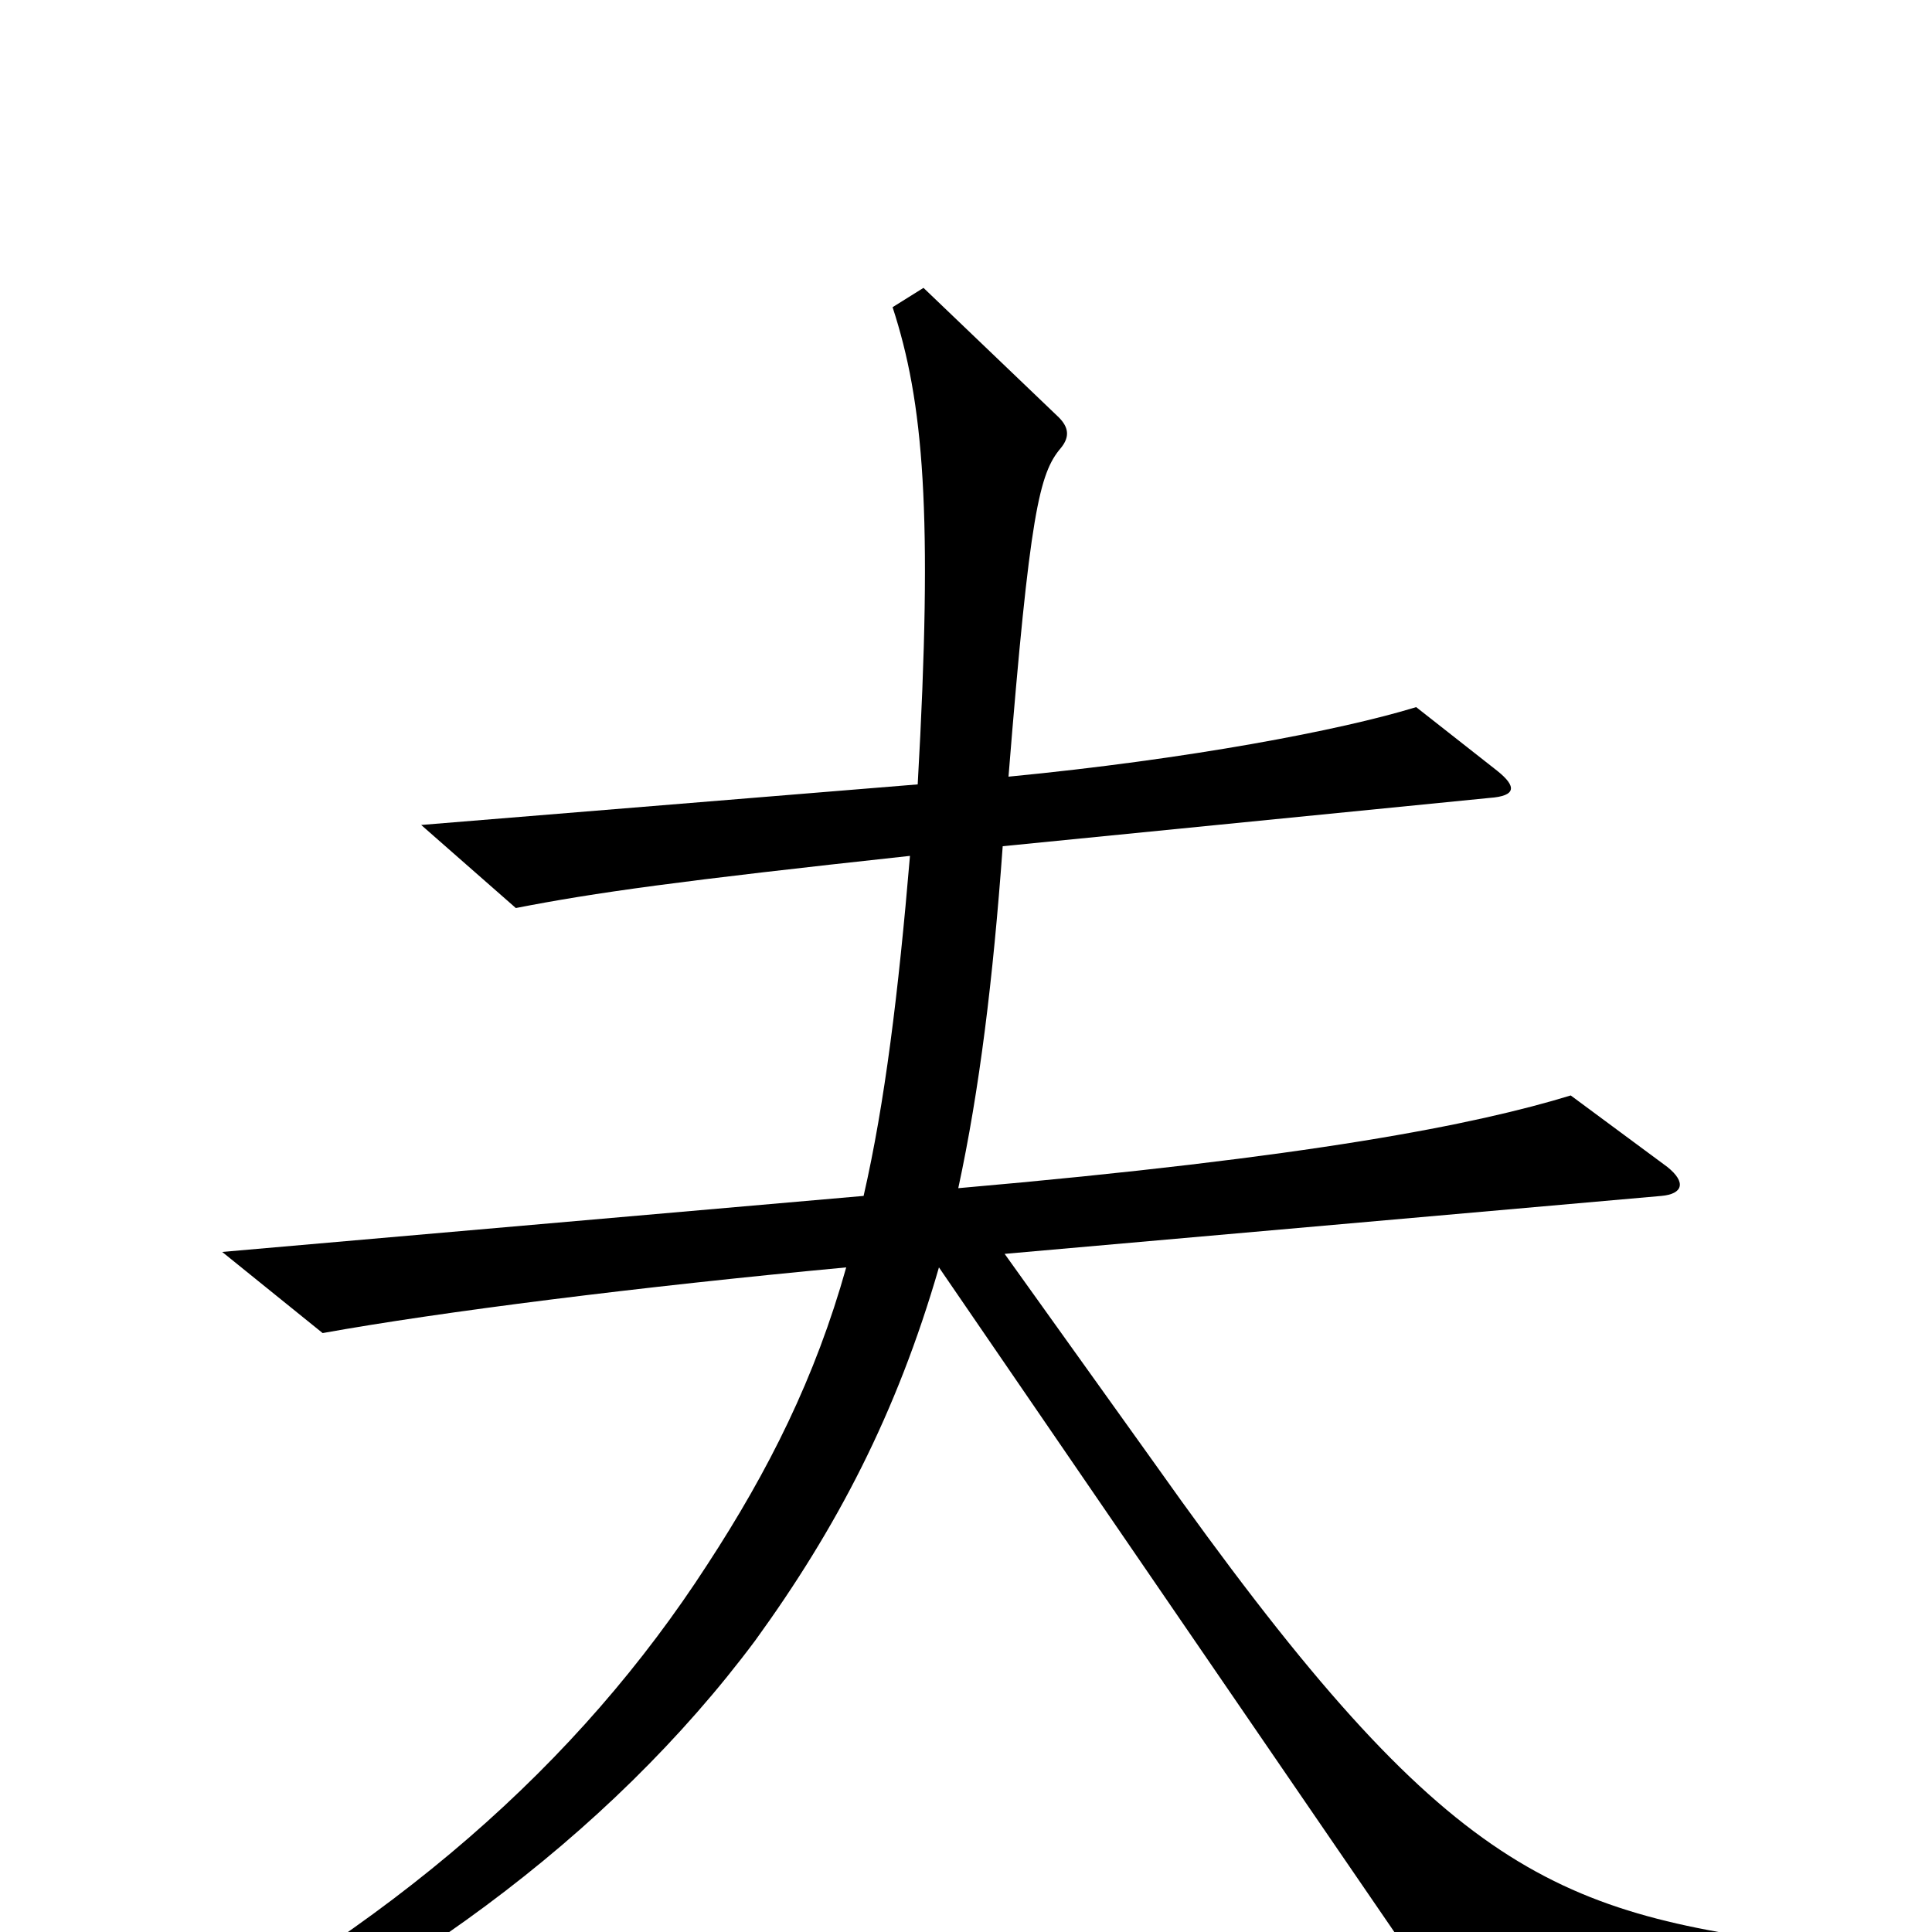 <svg xmlns="http://www.w3.org/2000/svg" viewBox="0 -1000 1000 1000">
	<path fill="#000000" d="M937 26V7C801 -10 746 -33 598 -242L520 -351L860 -381C871 -382 873 -388 863 -396L813 -433C764 -418 679 -401 496 -385C507 -436 514 -493 519 -562L771 -587C785 -588 785 -593 775 -601L733 -634C694 -622 615 -607 522 -598C533 -735 538 -755 549 -768C554 -774 553 -779 548 -784L478 -851L462 -841C478 -792 483 -735 475 -594L218 -573L267 -530C308 -538 351 -544 471 -557C465 -486 458 -429 447 -381L115 -352L167 -310C228 -321 331 -334 438 -344C422 -287 398 -239 366 -190C300 -88 204 -2 63 70L73 87C201 34 315 -49 391 -151C433 -209 464 -268 486 -344L745 34Z"/>
</svg>